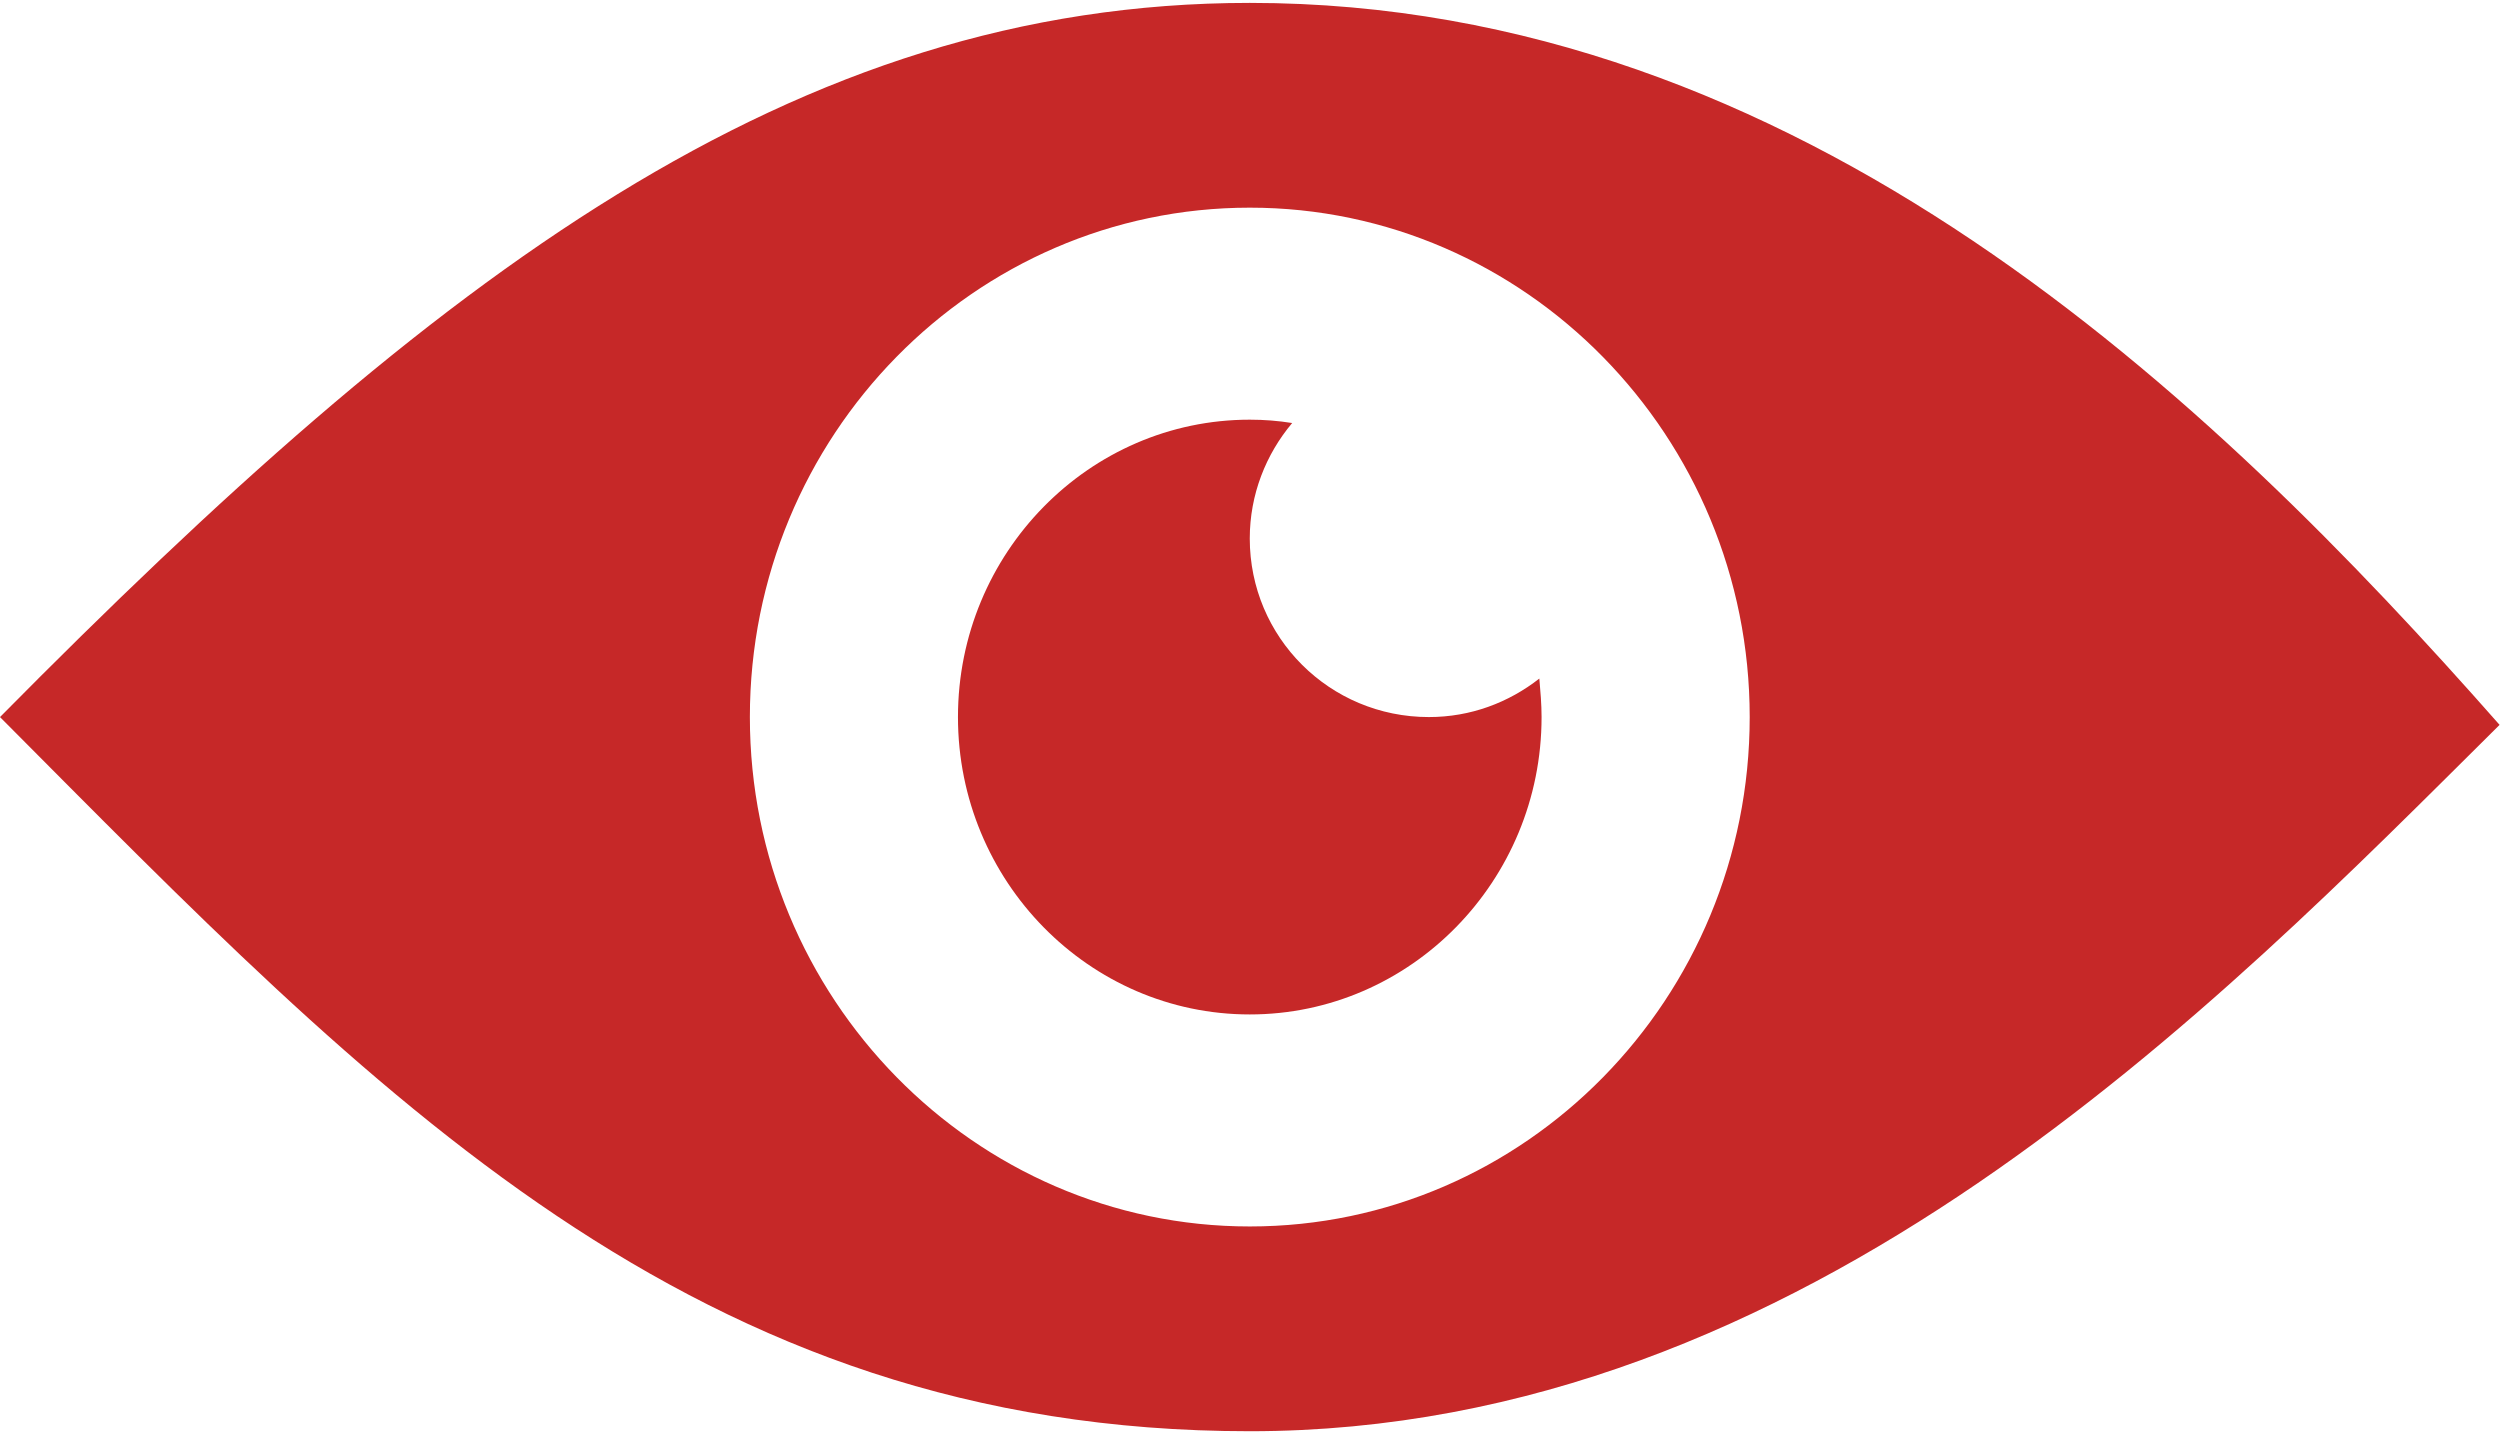 <svg width="740" height="424" viewBox="0 0 740 424" fill="none" xmlns="http://www.w3.org/2000/svg">
<path d="M369.937 0.857C234.679 0.857 129.313 81.451 0 212.25C111.312 324.057 204.787 423.643 369.937 423.643C534.923 423.643 656.309 297.468 739.875 214.562C654.327 117.454 533.106 0.857 369.937 0.857ZM369.937 363.033C288.353 363.033 221.962 295.321 221.962 212.25C221.962 129.014 288.353 61.468 369.937 61.468C451.522 61.468 517.912 129.179 517.912 212.25C517.912 295.486 451.522 363.033 369.937 363.033Z" fill="#C62828"/>
<path d="M369.931 159.402C369.931 146.355 374.721 134.464 382.483 125.215C378.354 124.555 374.225 124.224 369.931 124.224C322.368 124.224 283.558 163.696 283.558 212.25C283.558 260.804 322.368 300.275 369.931 300.275C417.495 300.275 456.305 260.804 456.305 212.25C456.305 208.451 455.975 204.653 455.645 200.854C446.561 207.956 435.331 212.25 422.945 212.25C393.548 212.25 369.931 188.633 369.931 159.402Z" fill="#C62828"/>
</svg>
